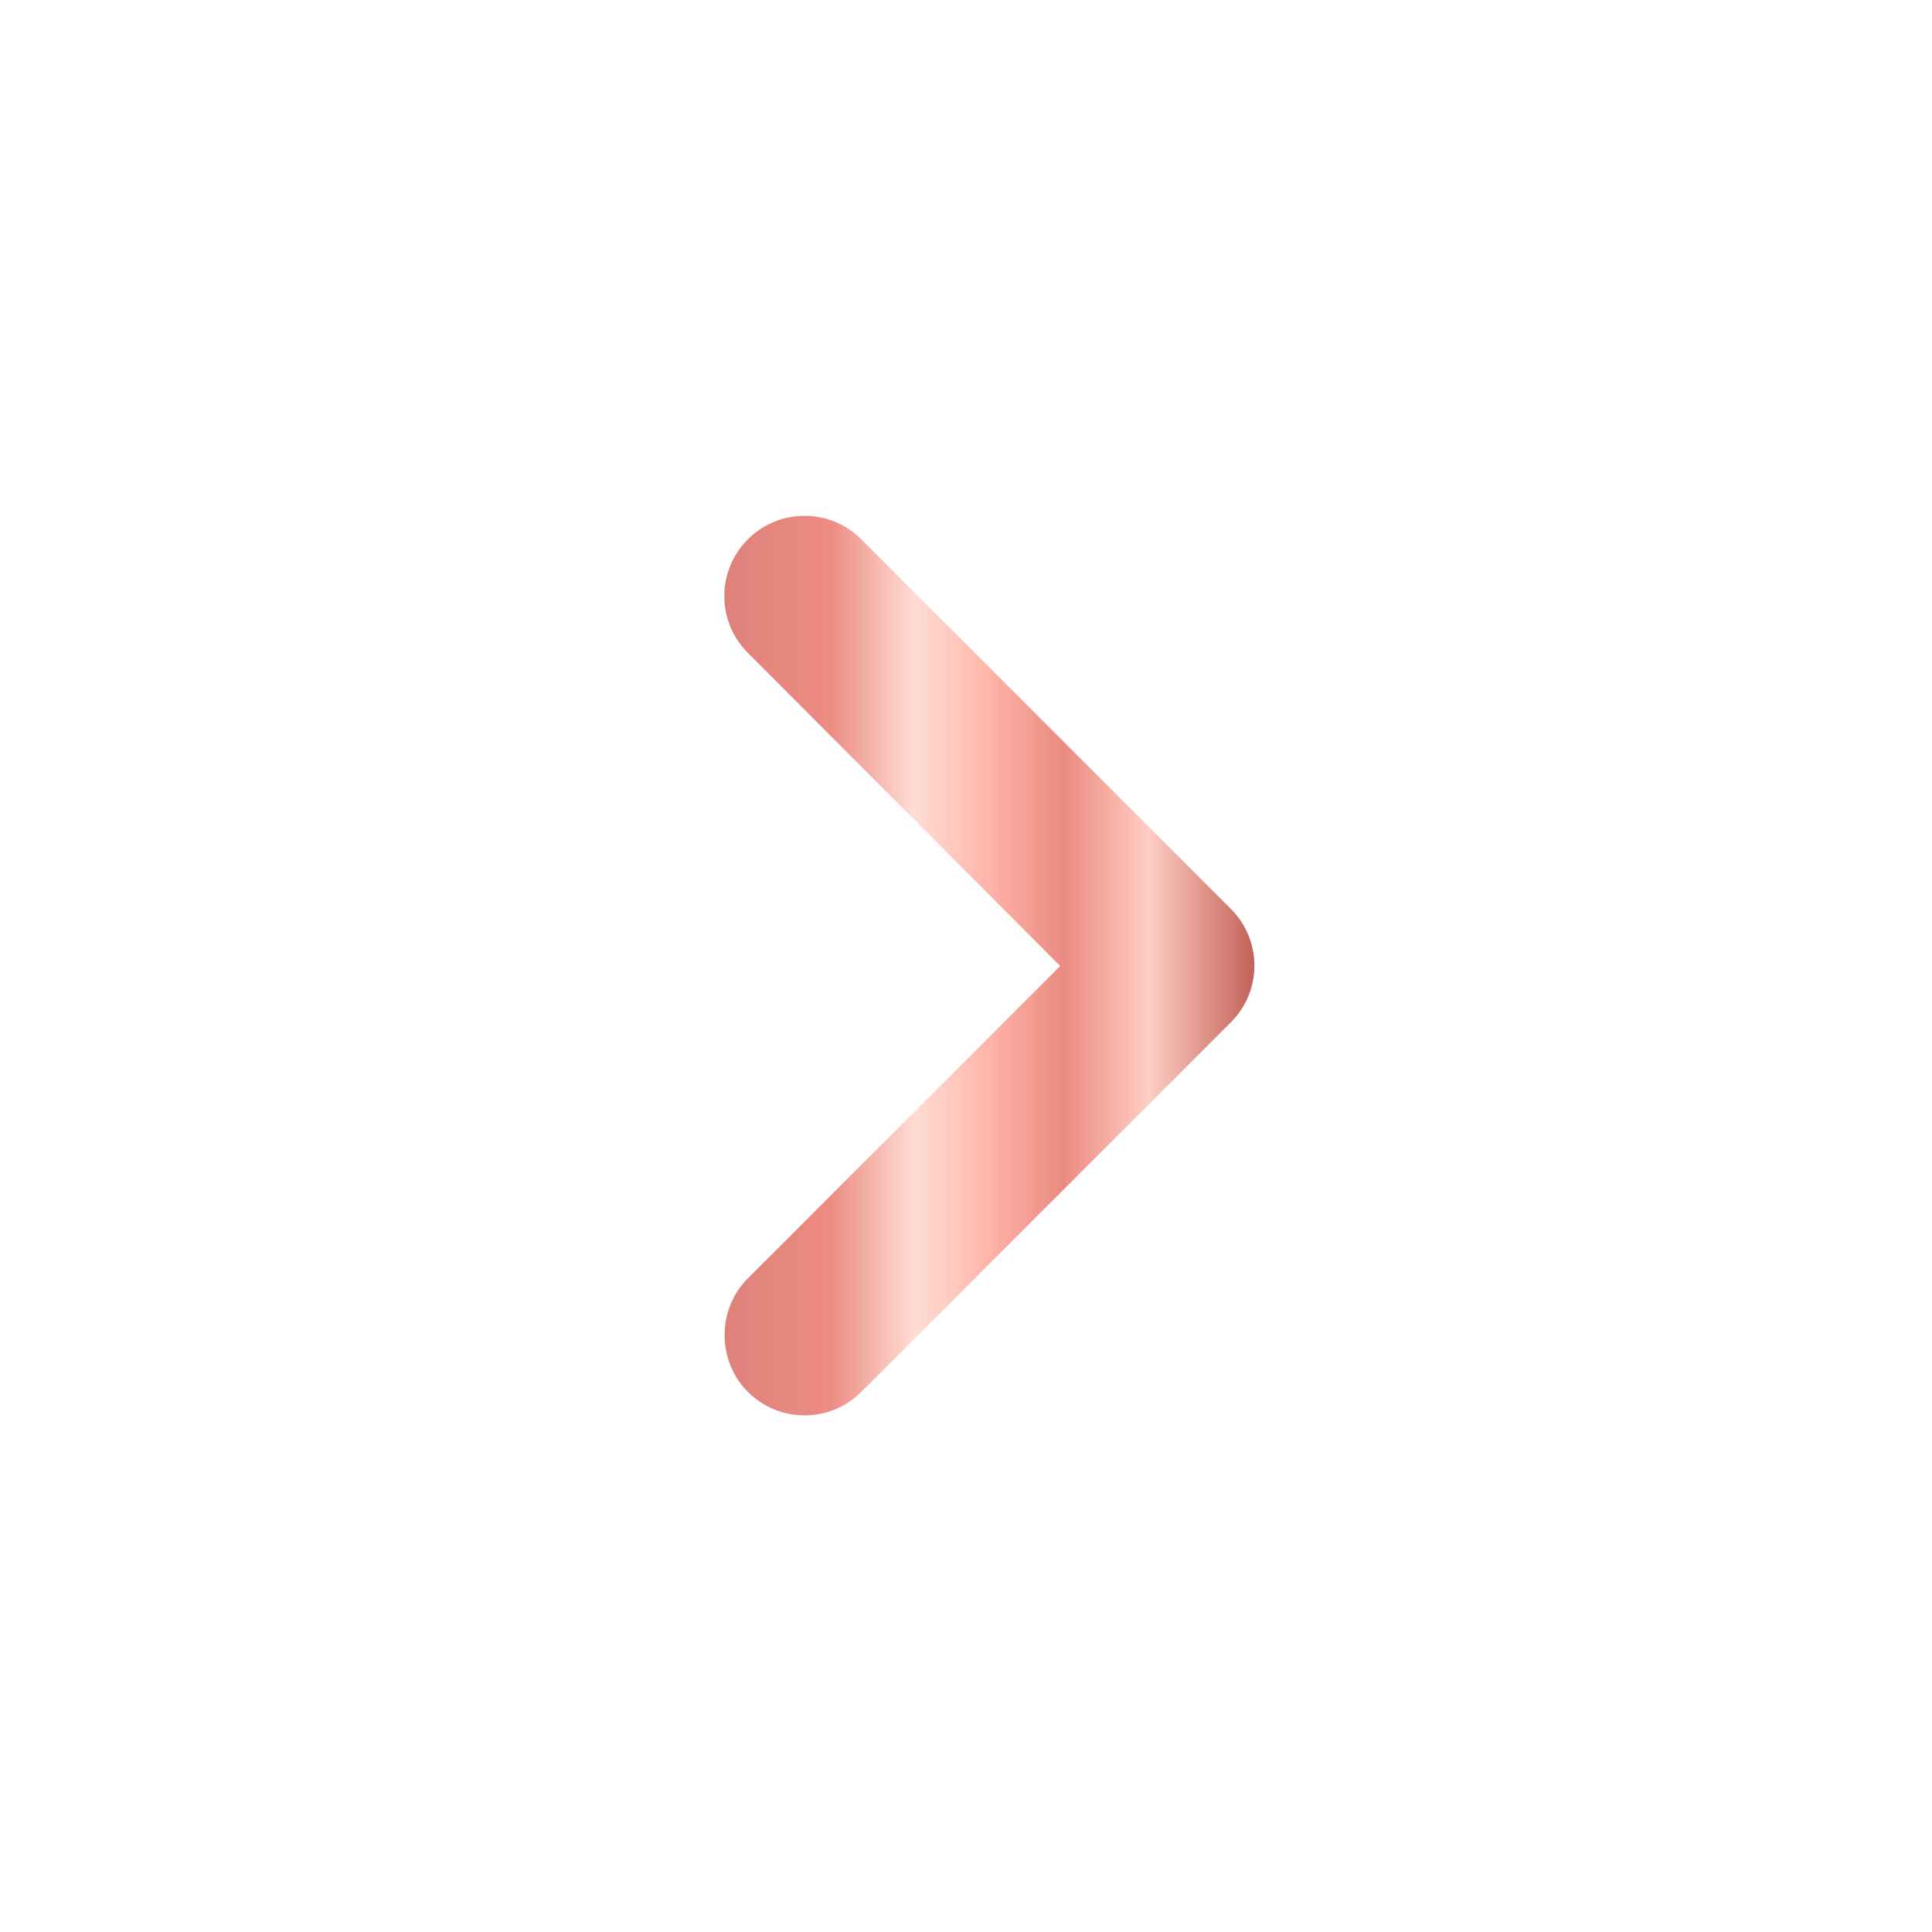 <svg width="24" height="24" viewBox="0 0 24 24" fill="none" xmlns="http://www.w3.org/2000/svg">
<g id="Icon Back">
<g id=" Round / Navigation / chevron_left">
<path id="&#240;&#159;&#148;&#185; Icon Color" fill-rule="evenodd" clip-rule="evenodd" d="M9.29 17.29C9.68 17.68 10.31 17.68 10.7 17.29L15.29 12.7C15.68 12.31 15.68 11.68 15.29 11.29L10.7 6.7C10.31 6.31 9.68 6.31 9.29 6.7C8.9 7.09 8.9 7.72 9.29 8.11L13.17 12L9.29 15.88C8.9 16.27 8.91 16.91 9.29 17.29Z" fill="url(#paint0_linear_1915_3901)"/>
</g>
</g>
<defs>
<linearGradient id="paint0_linear_1915_3901" x1="15.582" y1="11.995" x2="8.998" y2="11.995" gradientUnits="userSpaceOnUse">
<stop stop-color="#C26259"/>
<stop offset="0.2" stop-color="#FFCDC3"/>
<stop offset="0.36" stop-color="#EA8B81"/>
<stop offset="0.5" stop-color="#FFB3A9"/>
<stop offset="0.64" stop-color="#FFDDD3"/>
<stop offset="0.8" stop-color="#EC8C83"/>
<stop offset="1" stop-color="#DF817B"/>
</linearGradient>
</defs>
</svg>
